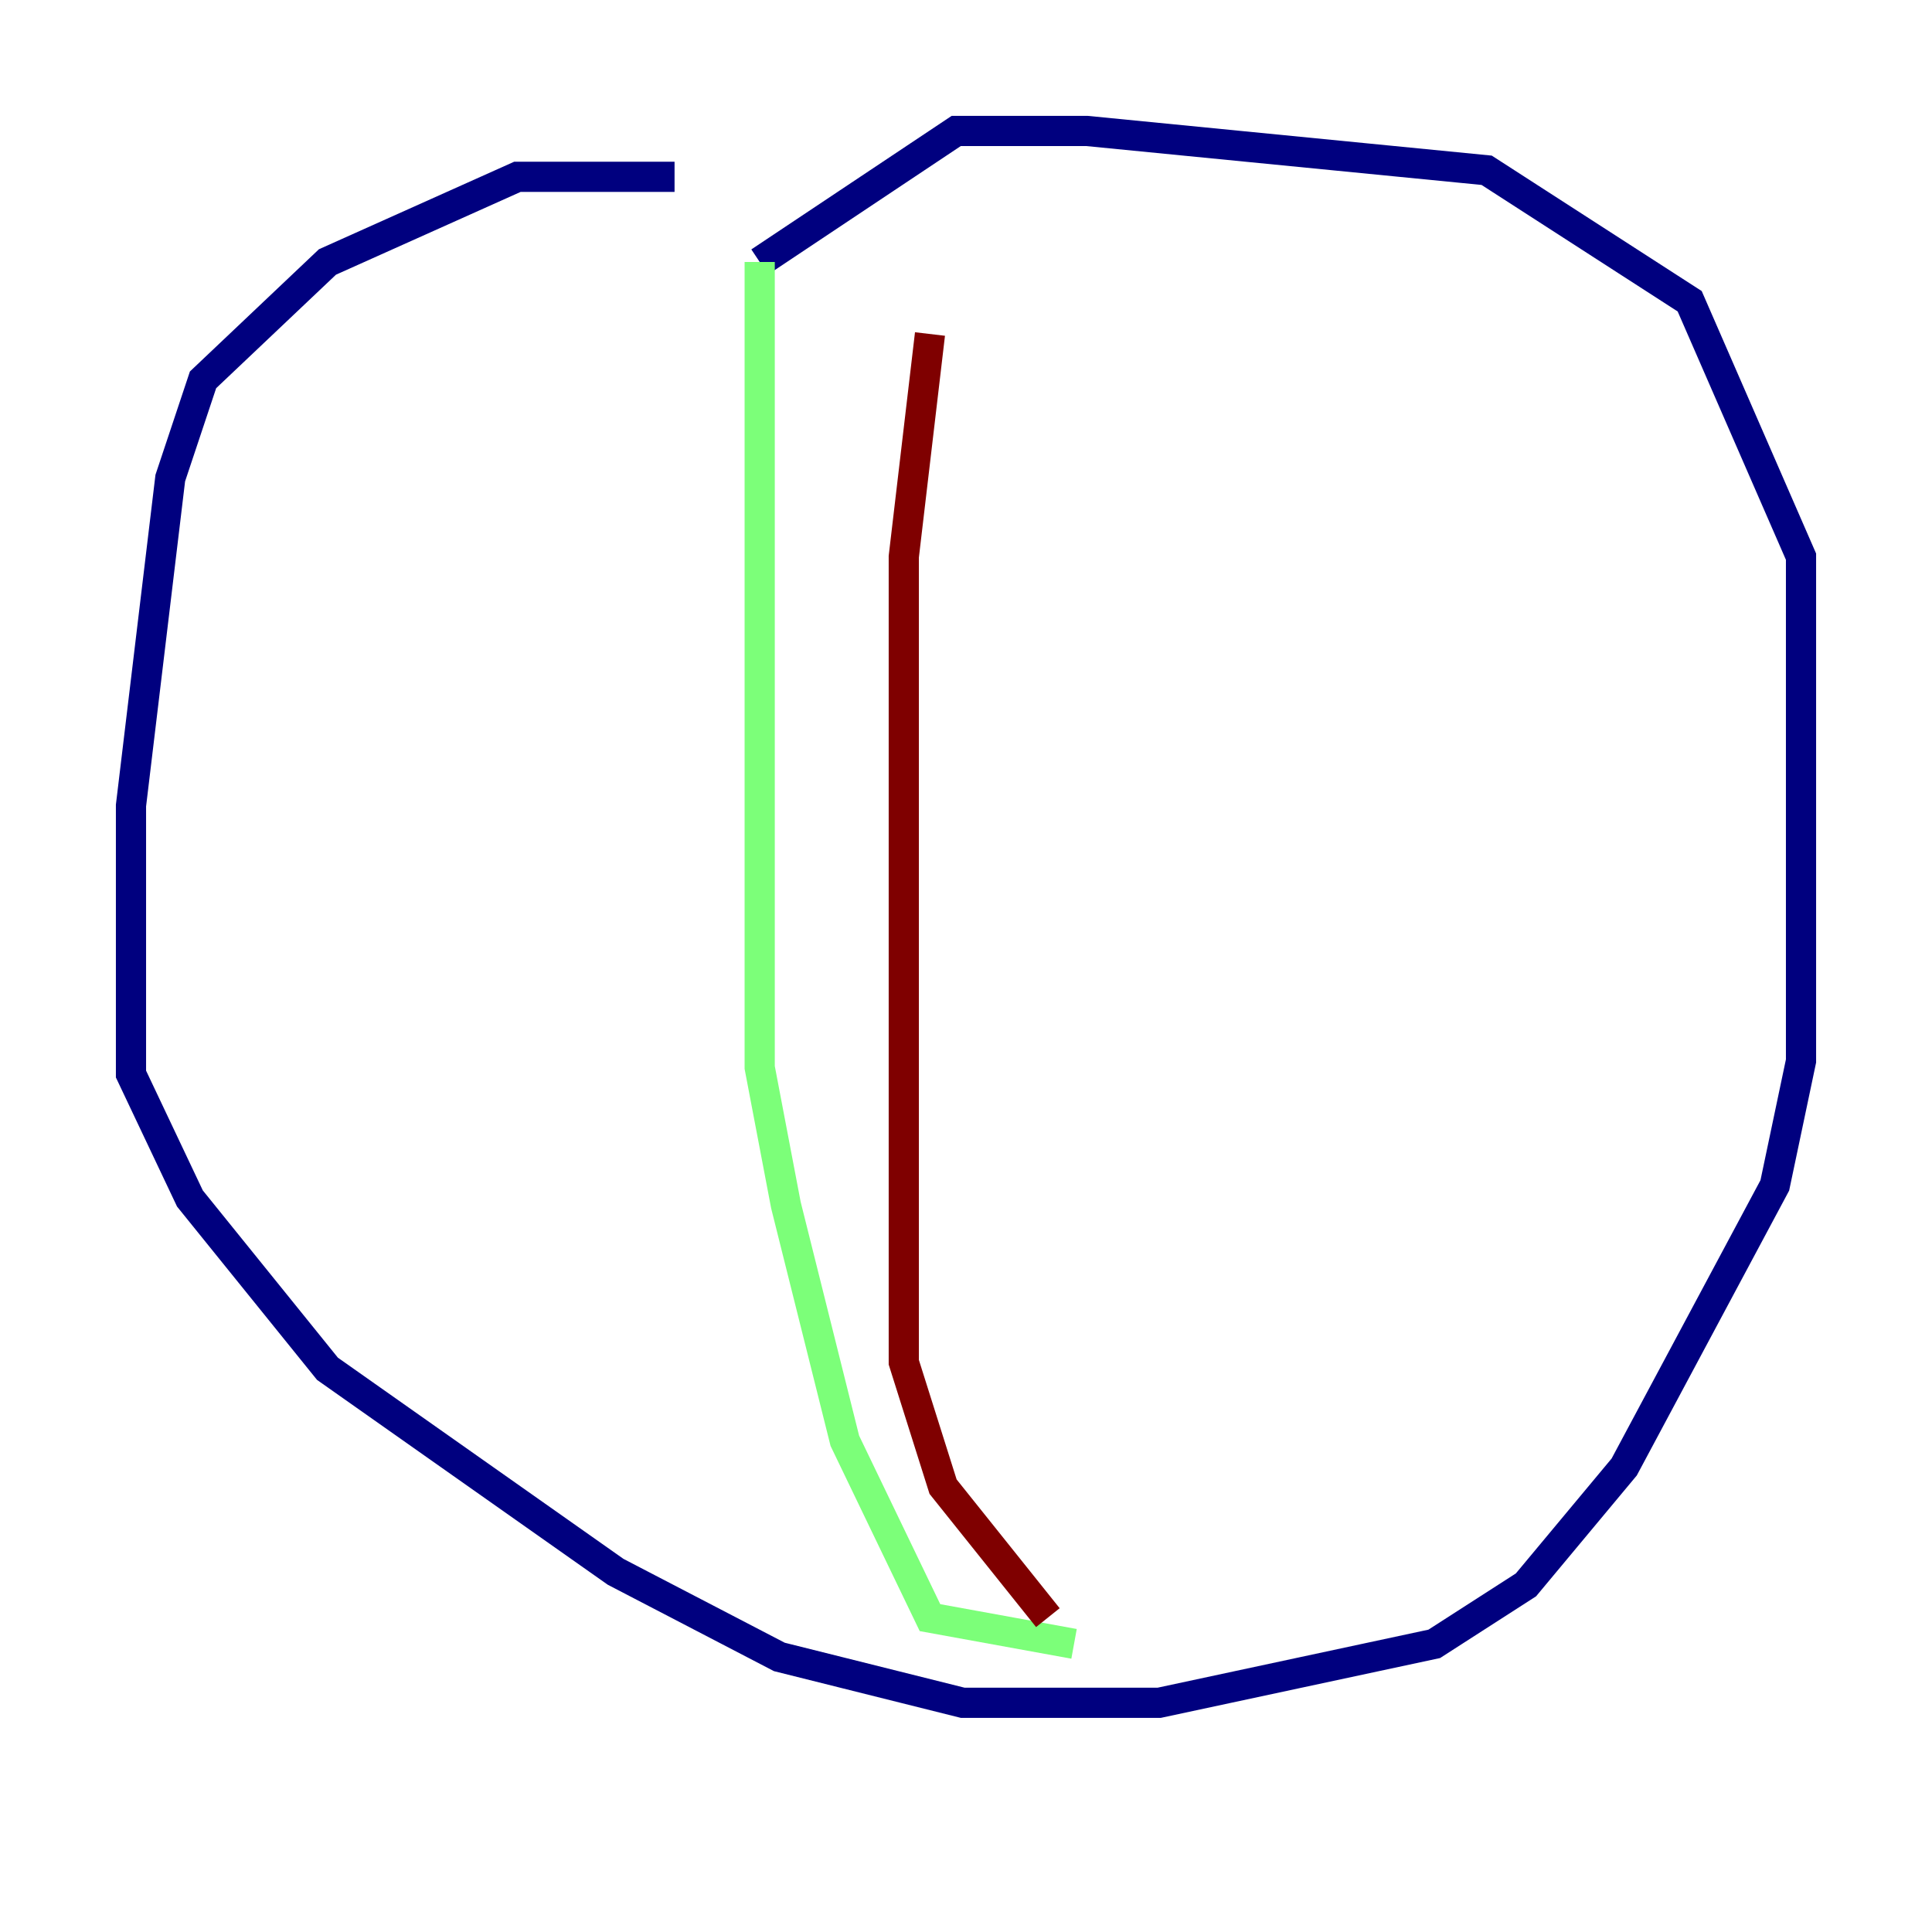 <?xml version="1.0" encoding="utf-8" ?>
<svg baseProfile="tiny" height="128" version="1.2" viewBox="0,0,128,128" width="128" xmlns="http://www.w3.org/2000/svg" xmlns:ev="http://www.w3.org/2001/xml-events" xmlns:xlink="http://www.w3.org/1999/xlink"><defs /><polyline fill="none" points="44.691,11.715 34.278,11.715 21.695,17.356 13.451,25.166 11.281,31.675 8.678,53.37 8.678,71.159 12.583,79.403 21.695,90.685 40.786,104.136 51.634,109.776 63.783,112.814 76.8,112.814 95.024,108.909 101.098,105.003 107.607,97.193 117.586,78.536 119.322,70.291 119.322,36.881 111.946,19.959 98.495,11.281 72.027,8.678 63.349,8.678 50.332,17.356" stroke="#00007f" stroke-width="2" /><polyline fill="none" points="50.332,17.356 50.332,70.725 52.068,79.837 55.973,95.458 61.614,107.173 71.159,108.909" stroke="#7cff79" stroke-width="2" /><polyline fill="none" points="61.614,22.129 59.878,36.881 59.878,90.251 62.481,98.495 69.424,107.173" stroke="#7f0000" stroke-width="2" /></svg>